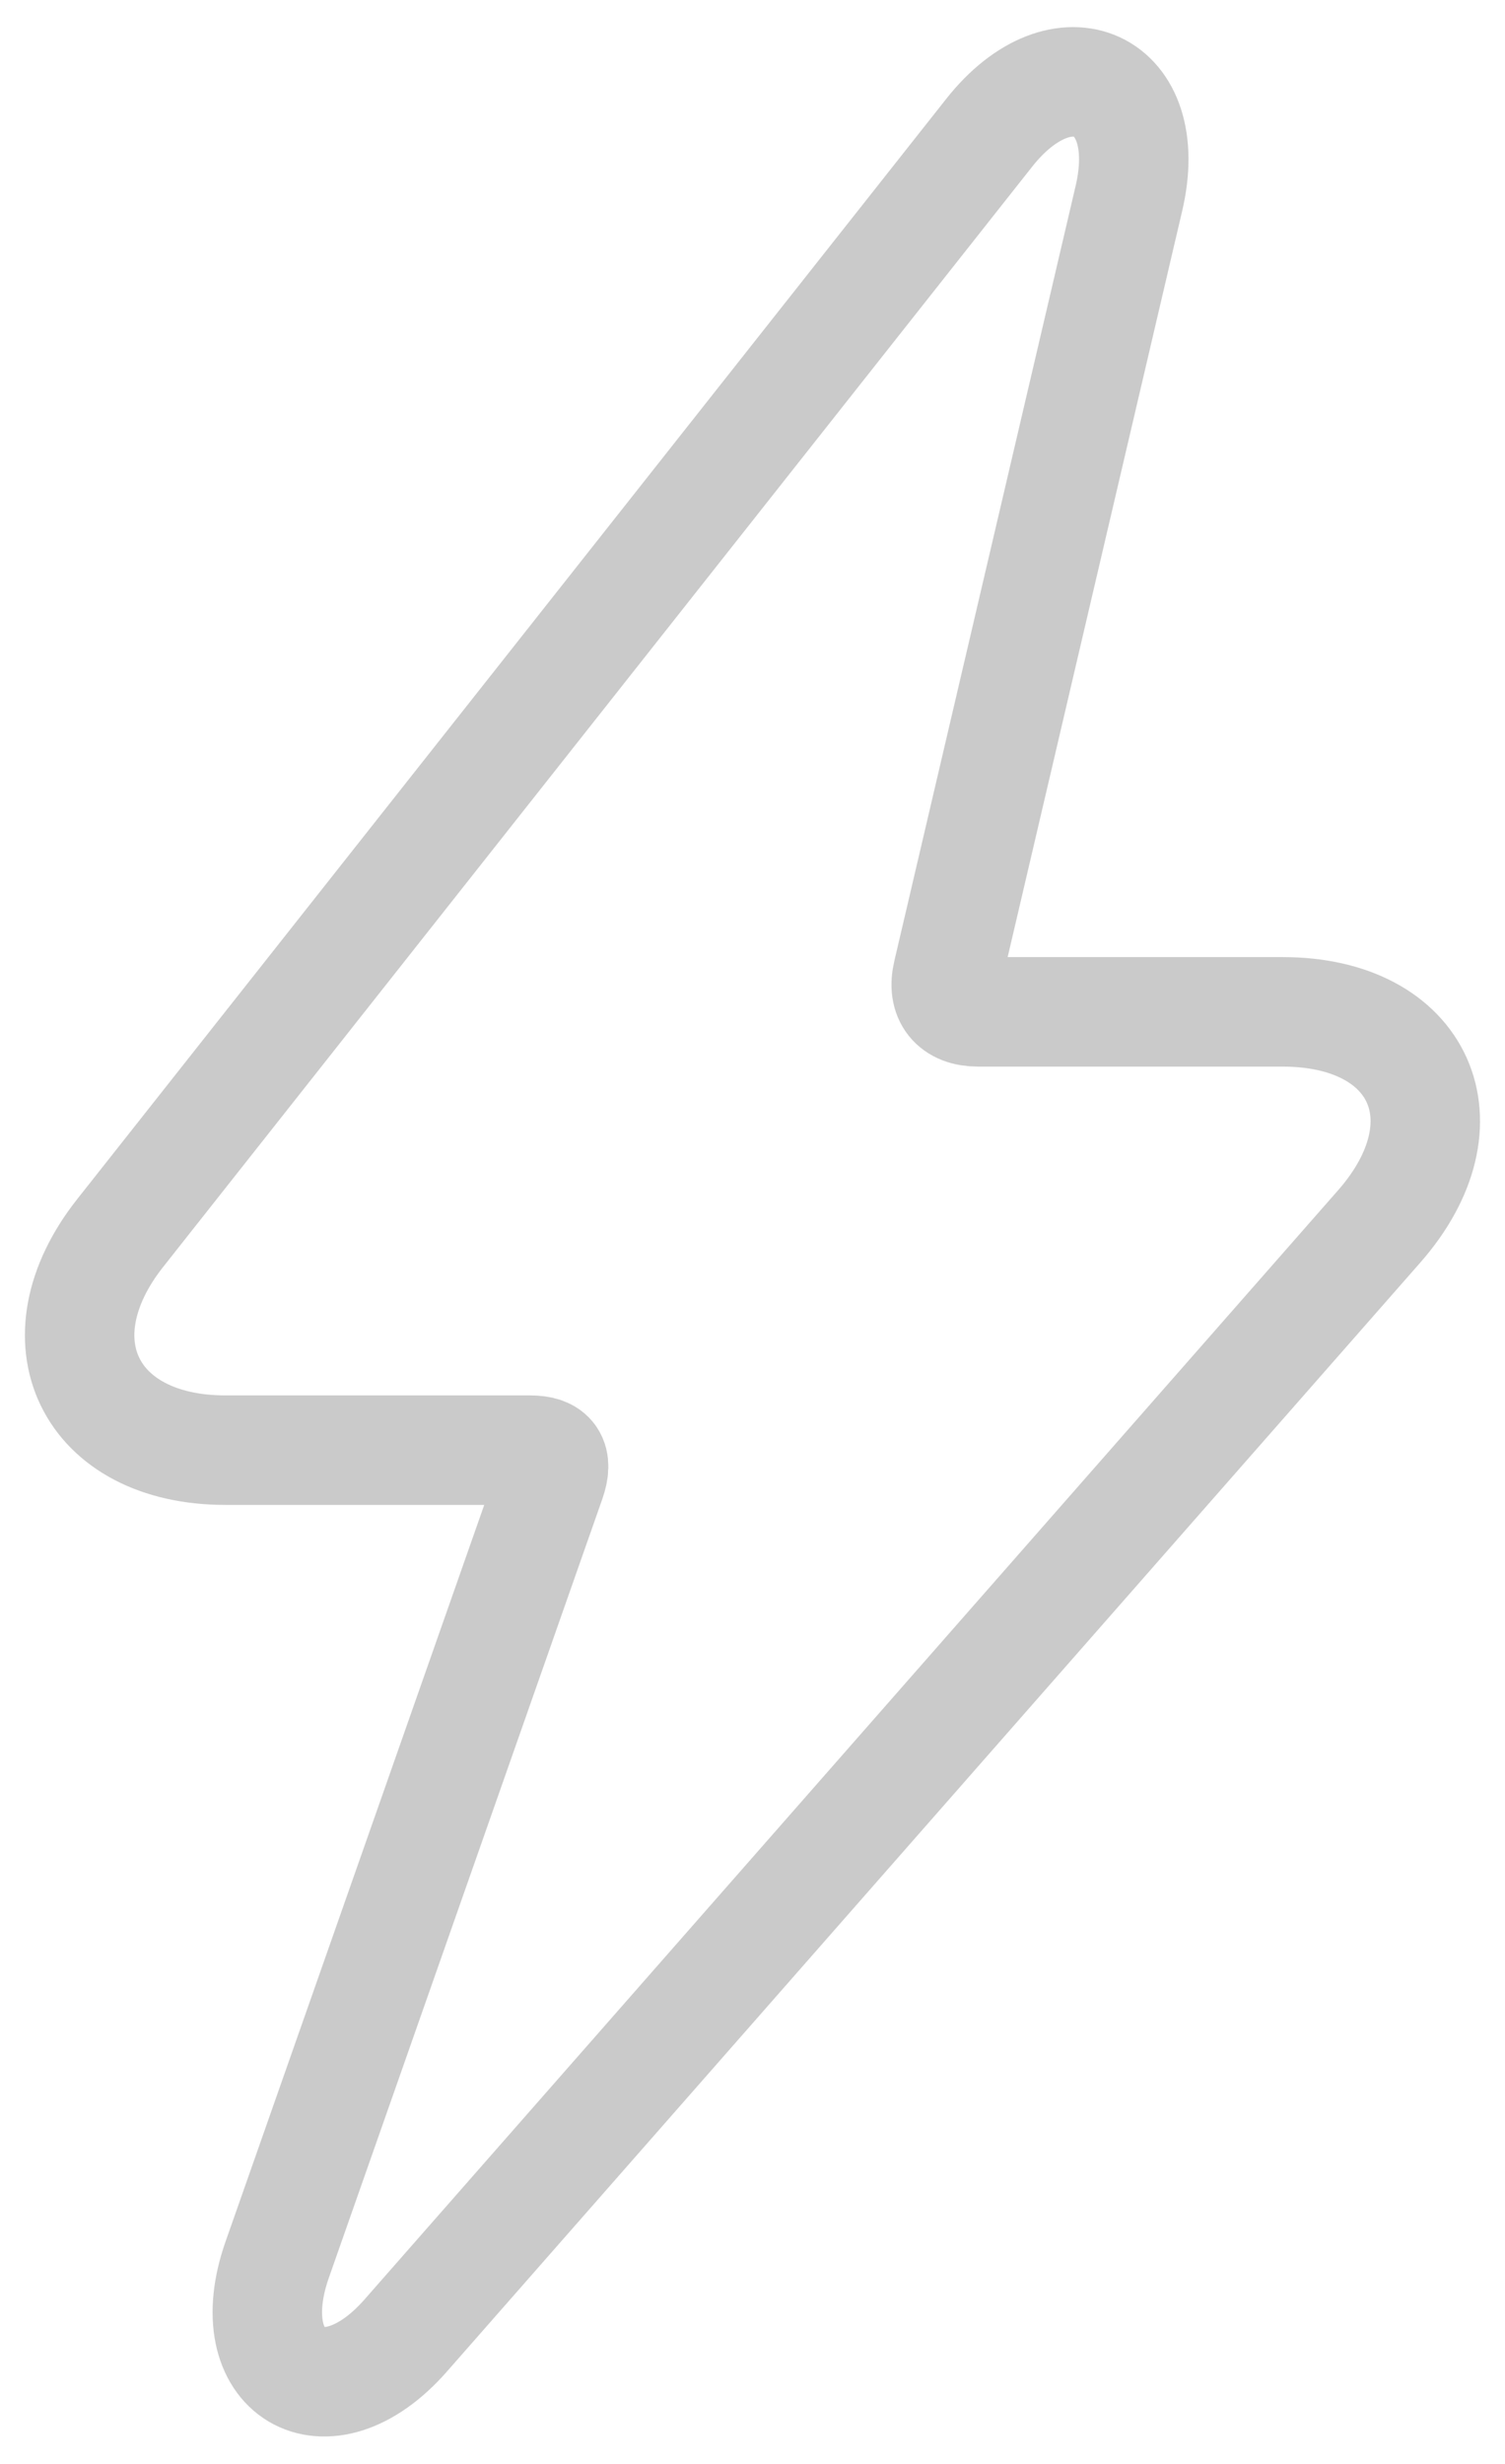 <?xml version="1.0" encoding="UTF-8" standalone="no"?>
<svg width="11px" height="18px" viewBox="0 0 11 18" version="1.1" xmlns="http://www.w3.org/2000/svg" xmlns:xlink="http://www.w3.org/1999/xlink">
    <g id="Page-1" stroke="none" stroke-width="1" fill="none" fill-rule="evenodd">
        <g id="Home-New-Copy-8" transform="translate(-40, -245)" stroke="#CACACA" stroke-width="0.8">
            <g id="Menu-left" transform="translate(29, 157)">
                <g id="Group-16-Copy-2" transform="translate(11, 86)">
                    <g id="Group-9" transform="translate(0, 2)">
                        <path d="M0.879,9.007 L7.23,0.97 C7.769,0.288 8.451,0.6 8.251,1.45 L6.926,7.112 C6.885,7.286 6.969,7.392 7.149,7.392 L9.375,7.392 C10.384,7.392 10.745,8.203 10.08,8.96 L2.966,17.061 C2.38,17.729 1.735,17.337 2.026,16.508 L4.025,10.818 C4.079,10.663 4.031,10.594 3.875,10.594 L1.648,10.594 C0.651,10.594 0.261,9.788 0.879,9.007 Z" id="camera_flash@2x"></path>
                    </g>
                </g>
            </g>
        </g>
    </g>
</svg>